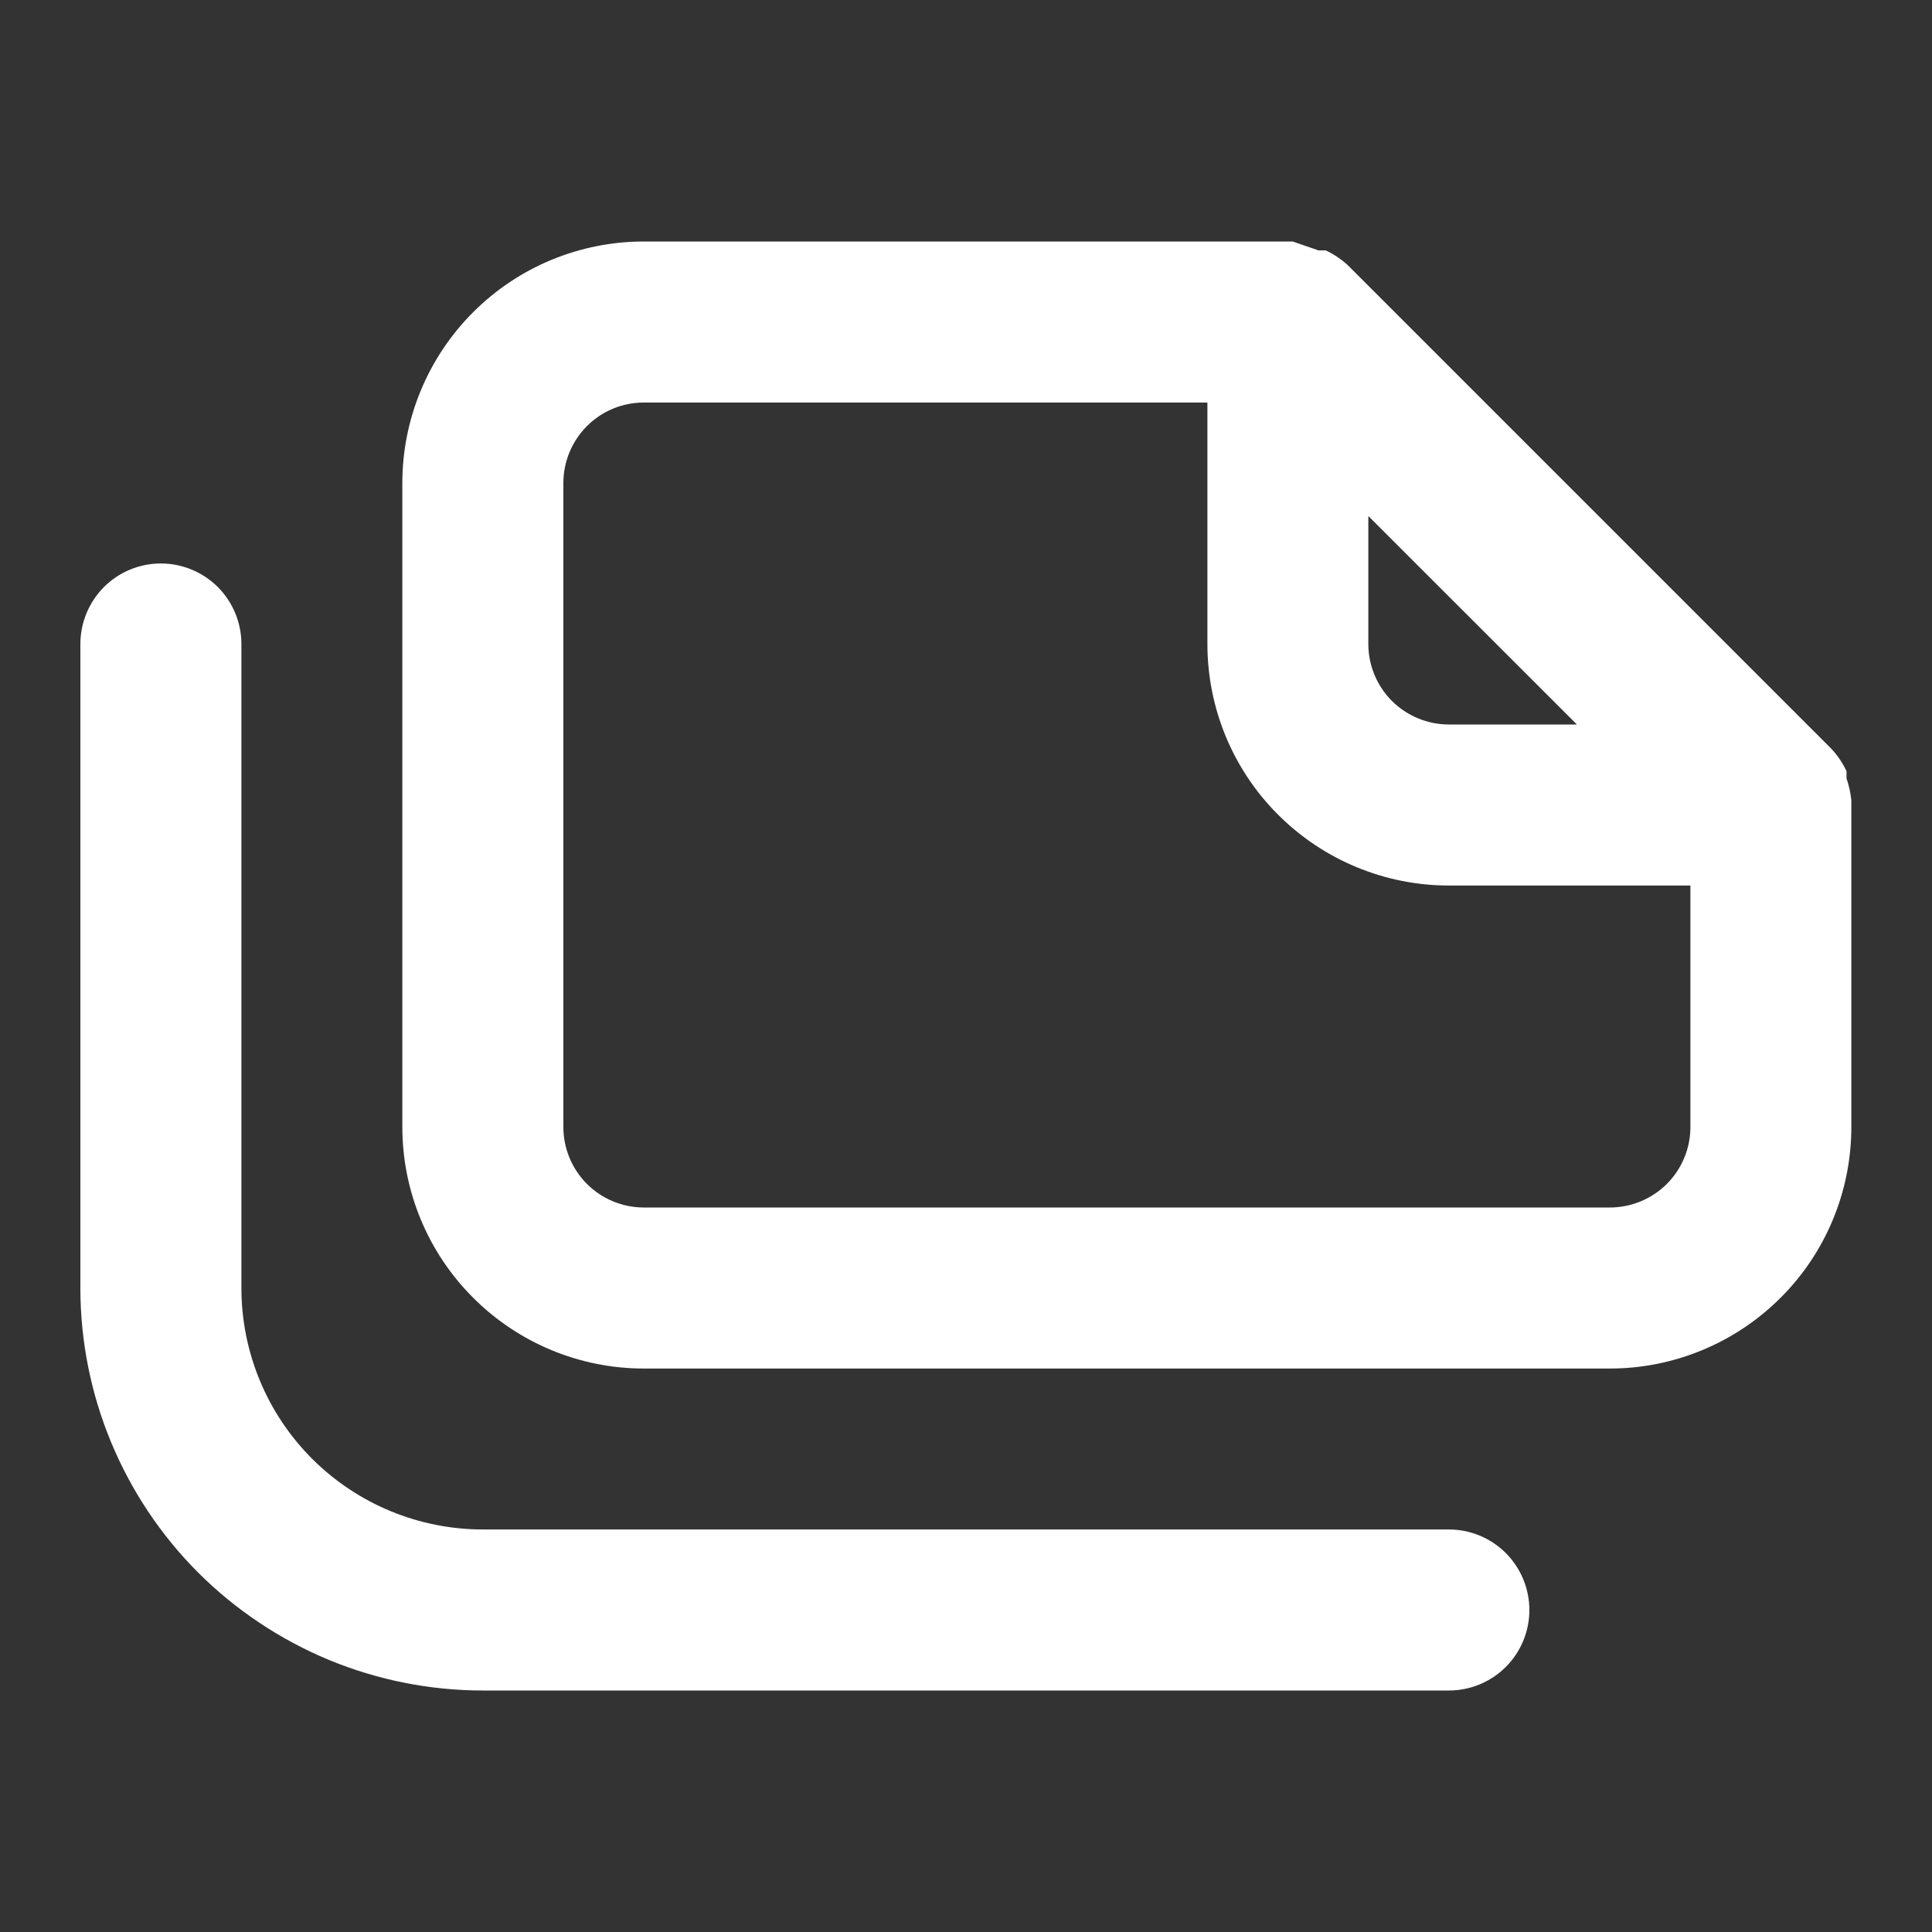 <svg width="20" height="20" viewBox="0 0 20 20" fill="none" xmlns="http://www.w3.org/2000/svg">
<rect x="0" y="0" width="20" height="20" fill="#333333" stroke="none"/>
<path d="M14.999 15.833H4.999C4.336 15.833 3.7 15.57 3.231 15.101C2.762 14.632 2.499 13.996 2.499 13.333V6.667C2.499 6.446 2.411 6.234 2.255 6.077C2.098 5.921 1.886 5.833 1.665 5.833C1.444 5.833 1.232 5.921 1.076 6.077C0.92 6.234 0.832 6.446 0.832 6.667V13.333C0.832 14.438 1.271 15.498 2.052 16.28C2.439 16.666 2.899 16.973 3.404 17.183C3.91 17.392 4.452 17.5 4.999 17.5H14.999C15.22 17.5 15.432 17.412 15.588 17.256C15.744 17.1 15.832 16.888 15.832 16.667C15.832 16.446 15.744 16.234 15.588 16.077C15.432 15.921 15.22 15.833 14.999 15.833ZM19.165 8.283C19.157 8.207 19.14 8.131 19.115 8.058V7.983C19.075 7.898 19.022 7.819 18.957 7.75V7.75L13.957 2.75C13.888 2.685 13.809 2.632 13.724 2.592H13.649L13.382 2.5H6.665C6.002 2.5 5.366 2.763 4.898 3.232C4.429 3.701 4.165 4.337 4.165 5V11.667C4.165 12.33 4.429 12.966 4.898 13.434C5.366 13.903 6.002 14.167 6.665 14.167H16.665C17.328 14.167 17.964 13.903 18.433 13.434C18.902 12.966 19.165 12.33 19.165 11.667V8.333C19.165 8.333 19.165 8.333 19.165 8.283ZM14.165 5.342L16.324 7.5H14.999C14.778 7.5 14.566 7.412 14.409 7.256C14.253 7.1 14.165 6.888 14.165 6.667V5.342ZM17.499 11.667C17.499 11.888 17.411 12.1 17.255 12.256C17.098 12.412 16.886 12.5 16.665 12.5H6.665C6.444 12.5 6.232 12.412 6.076 12.256C5.92 12.1 5.832 11.888 5.832 11.667V5C5.832 4.779 5.92 4.567 6.076 4.411C6.232 4.254 6.444 4.167 6.665 4.167H12.499V6.667C12.499 7.33 12.762 7.966 13.231 8.434C13.7 8.903 14.336 9.167 14.999 9.167H17.499V11.667Z" fill="white"/>
</svg>
